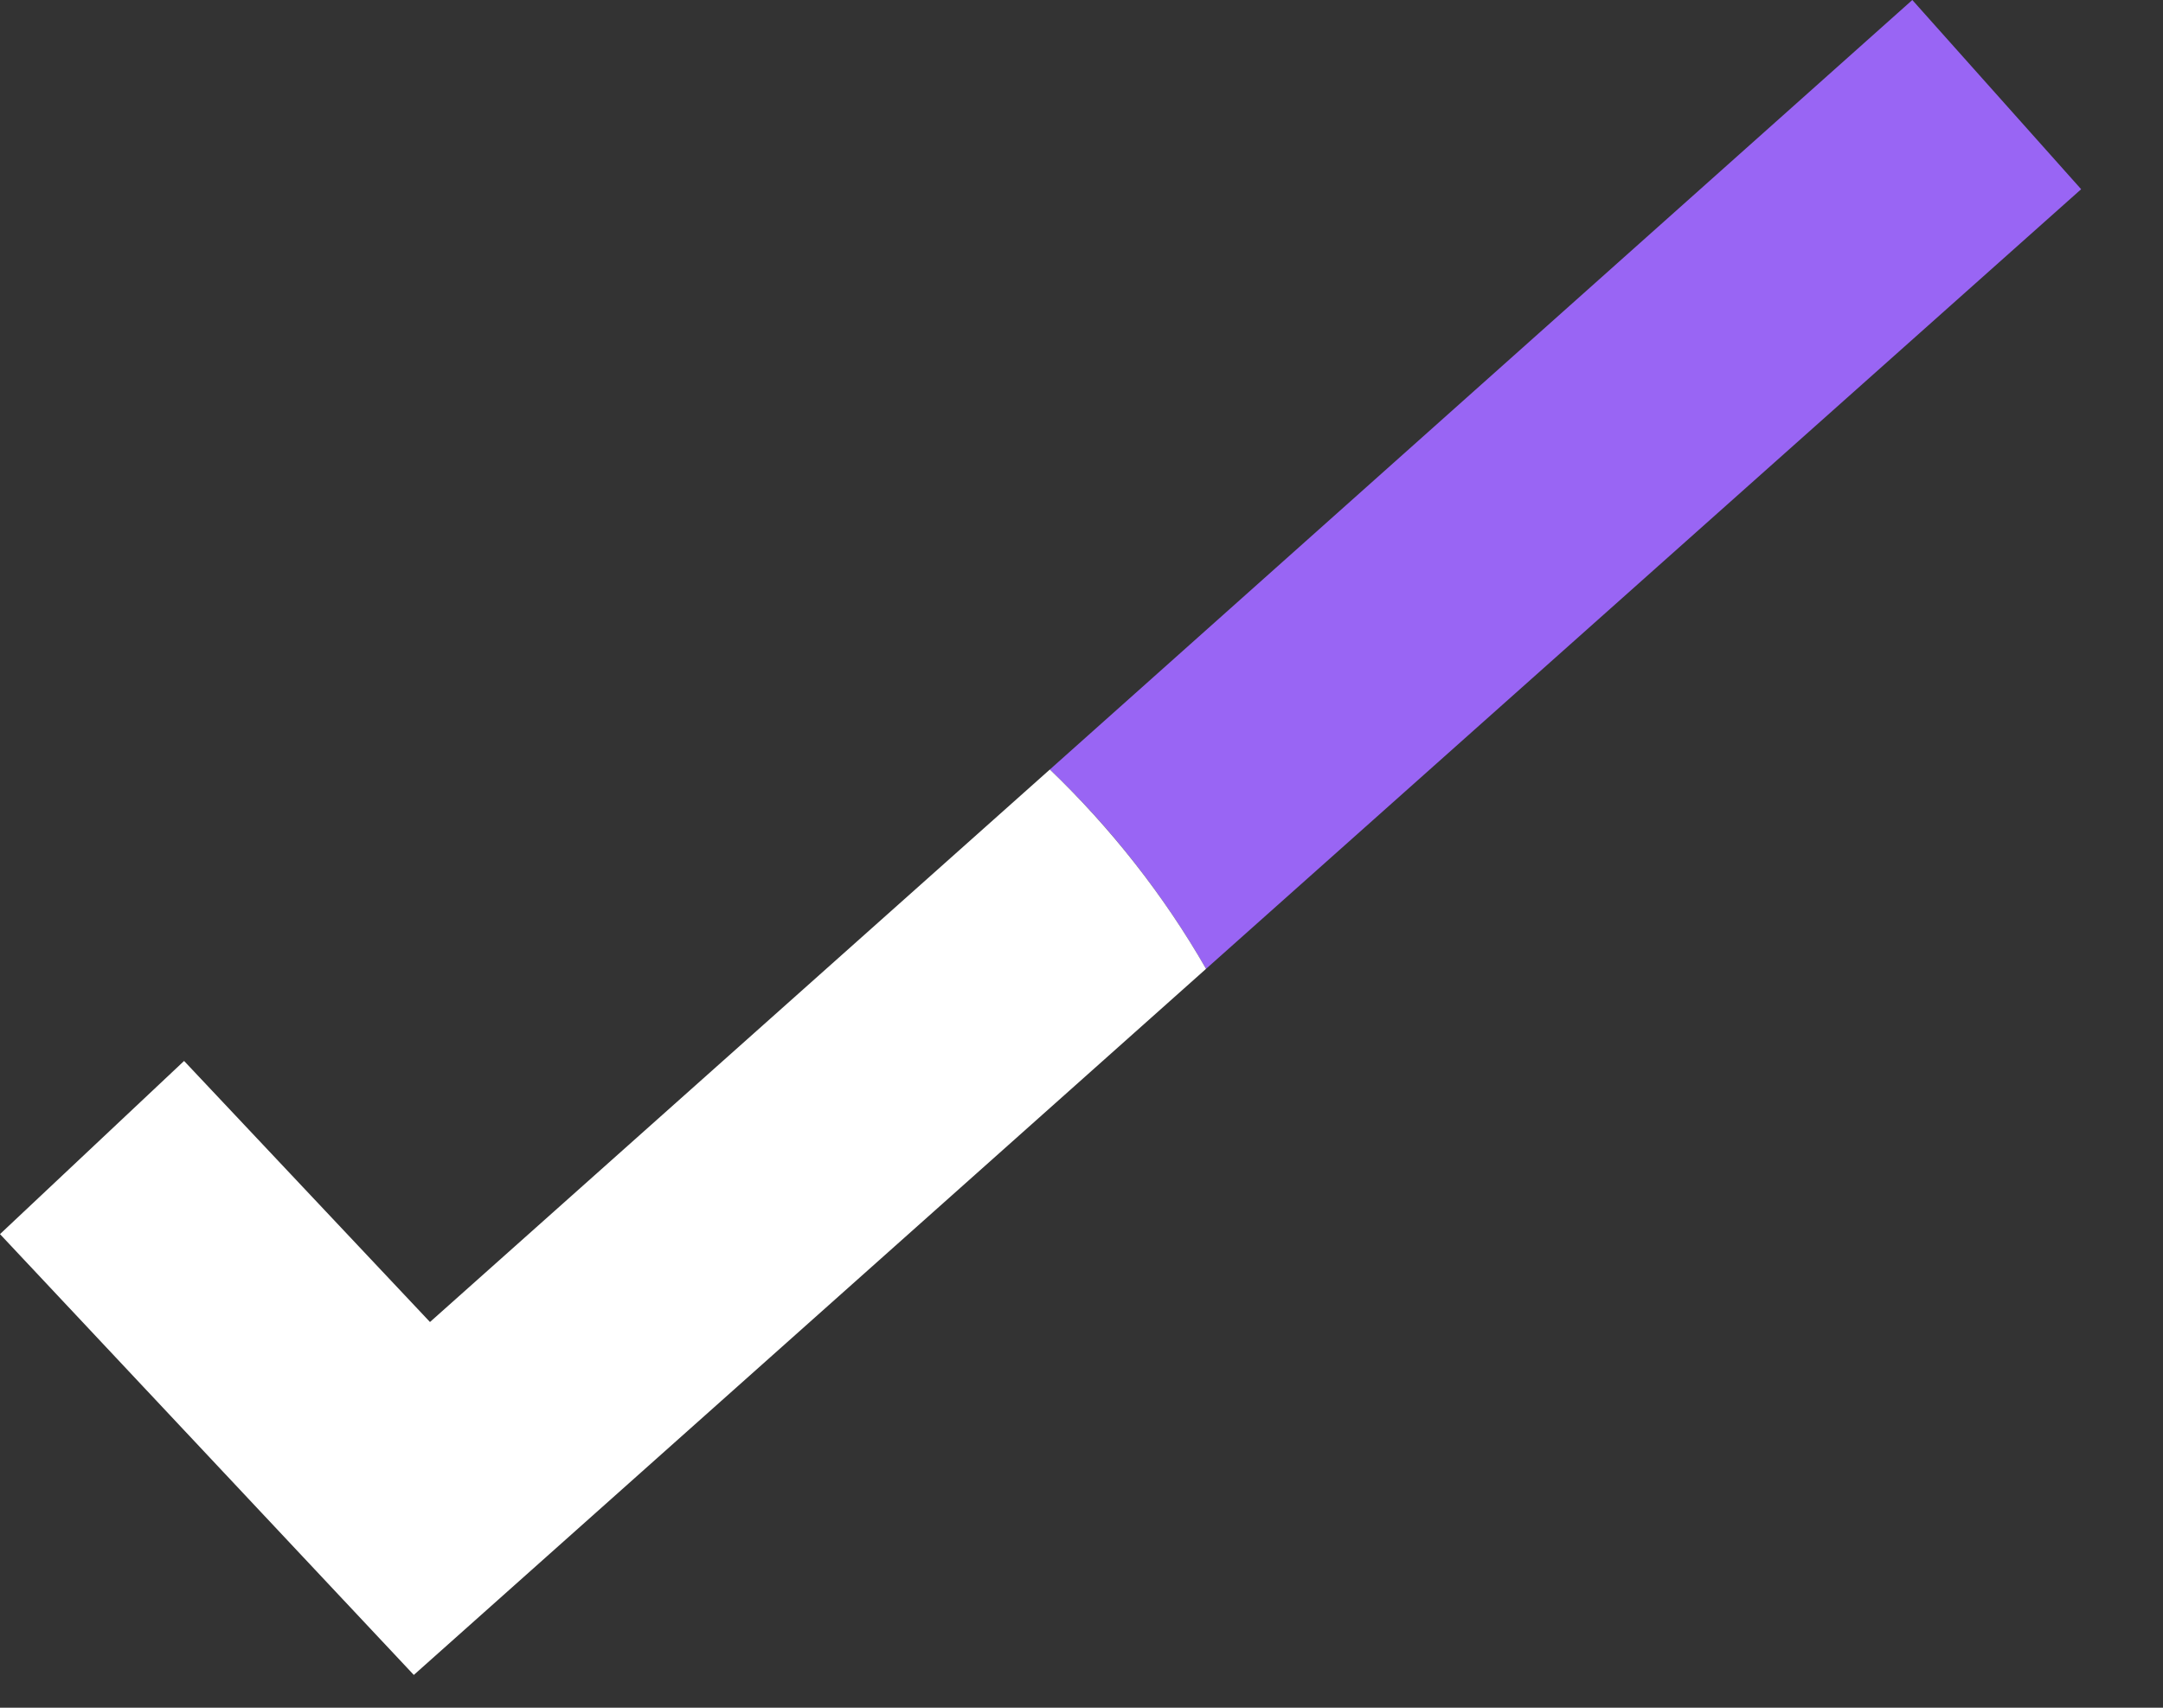 <?xml version="1.0" encoding="UTF-8"?>
<svg width="19px" height="15px" viewBox="0 0 19 15" version="1.1" xmlns="http://www.w3.org/2000/svg" xmlns:xlink="http://www.w3.org/1999/xlink">
    <rect x="0" y="0" width="19" height="15" fill="#333333" stroke="none"/>
    <!-- Generator: Sketch 64 (93537) - https://sketch.com -->
    <title>Group</title>
    <desc>Created with Sketch.</desc>
    <g id="Page-1" stroke="none" stroke-width="1" fill="none" fill-rule="evenodd">
        <g id="Artboard-3" transform="translate(-795, -244)">
            <g id="Group-424">
                <g id="Group" transform="translate(795, 244)">
                    <path d="M18.281,1.662 L10.594,8.51 C10.224,7.864 9.757,7.27 9.222,6.759 L16.798,0 L18.281,1.662 Z" id="Fill-422" fill="#9965F4"></path>
                    <path d="M10.594,8.51 L3.635,14.712 L0,10.84 L1.617,9.319 L3.777,11.612 L9.222,6.759 C9.756,7.271 10.224,7.864 10.594,8.51" id="Fill-423" fill="#FFFFFF"></path>
                </g>
            </g>
        </g>
    </g>
</svg>